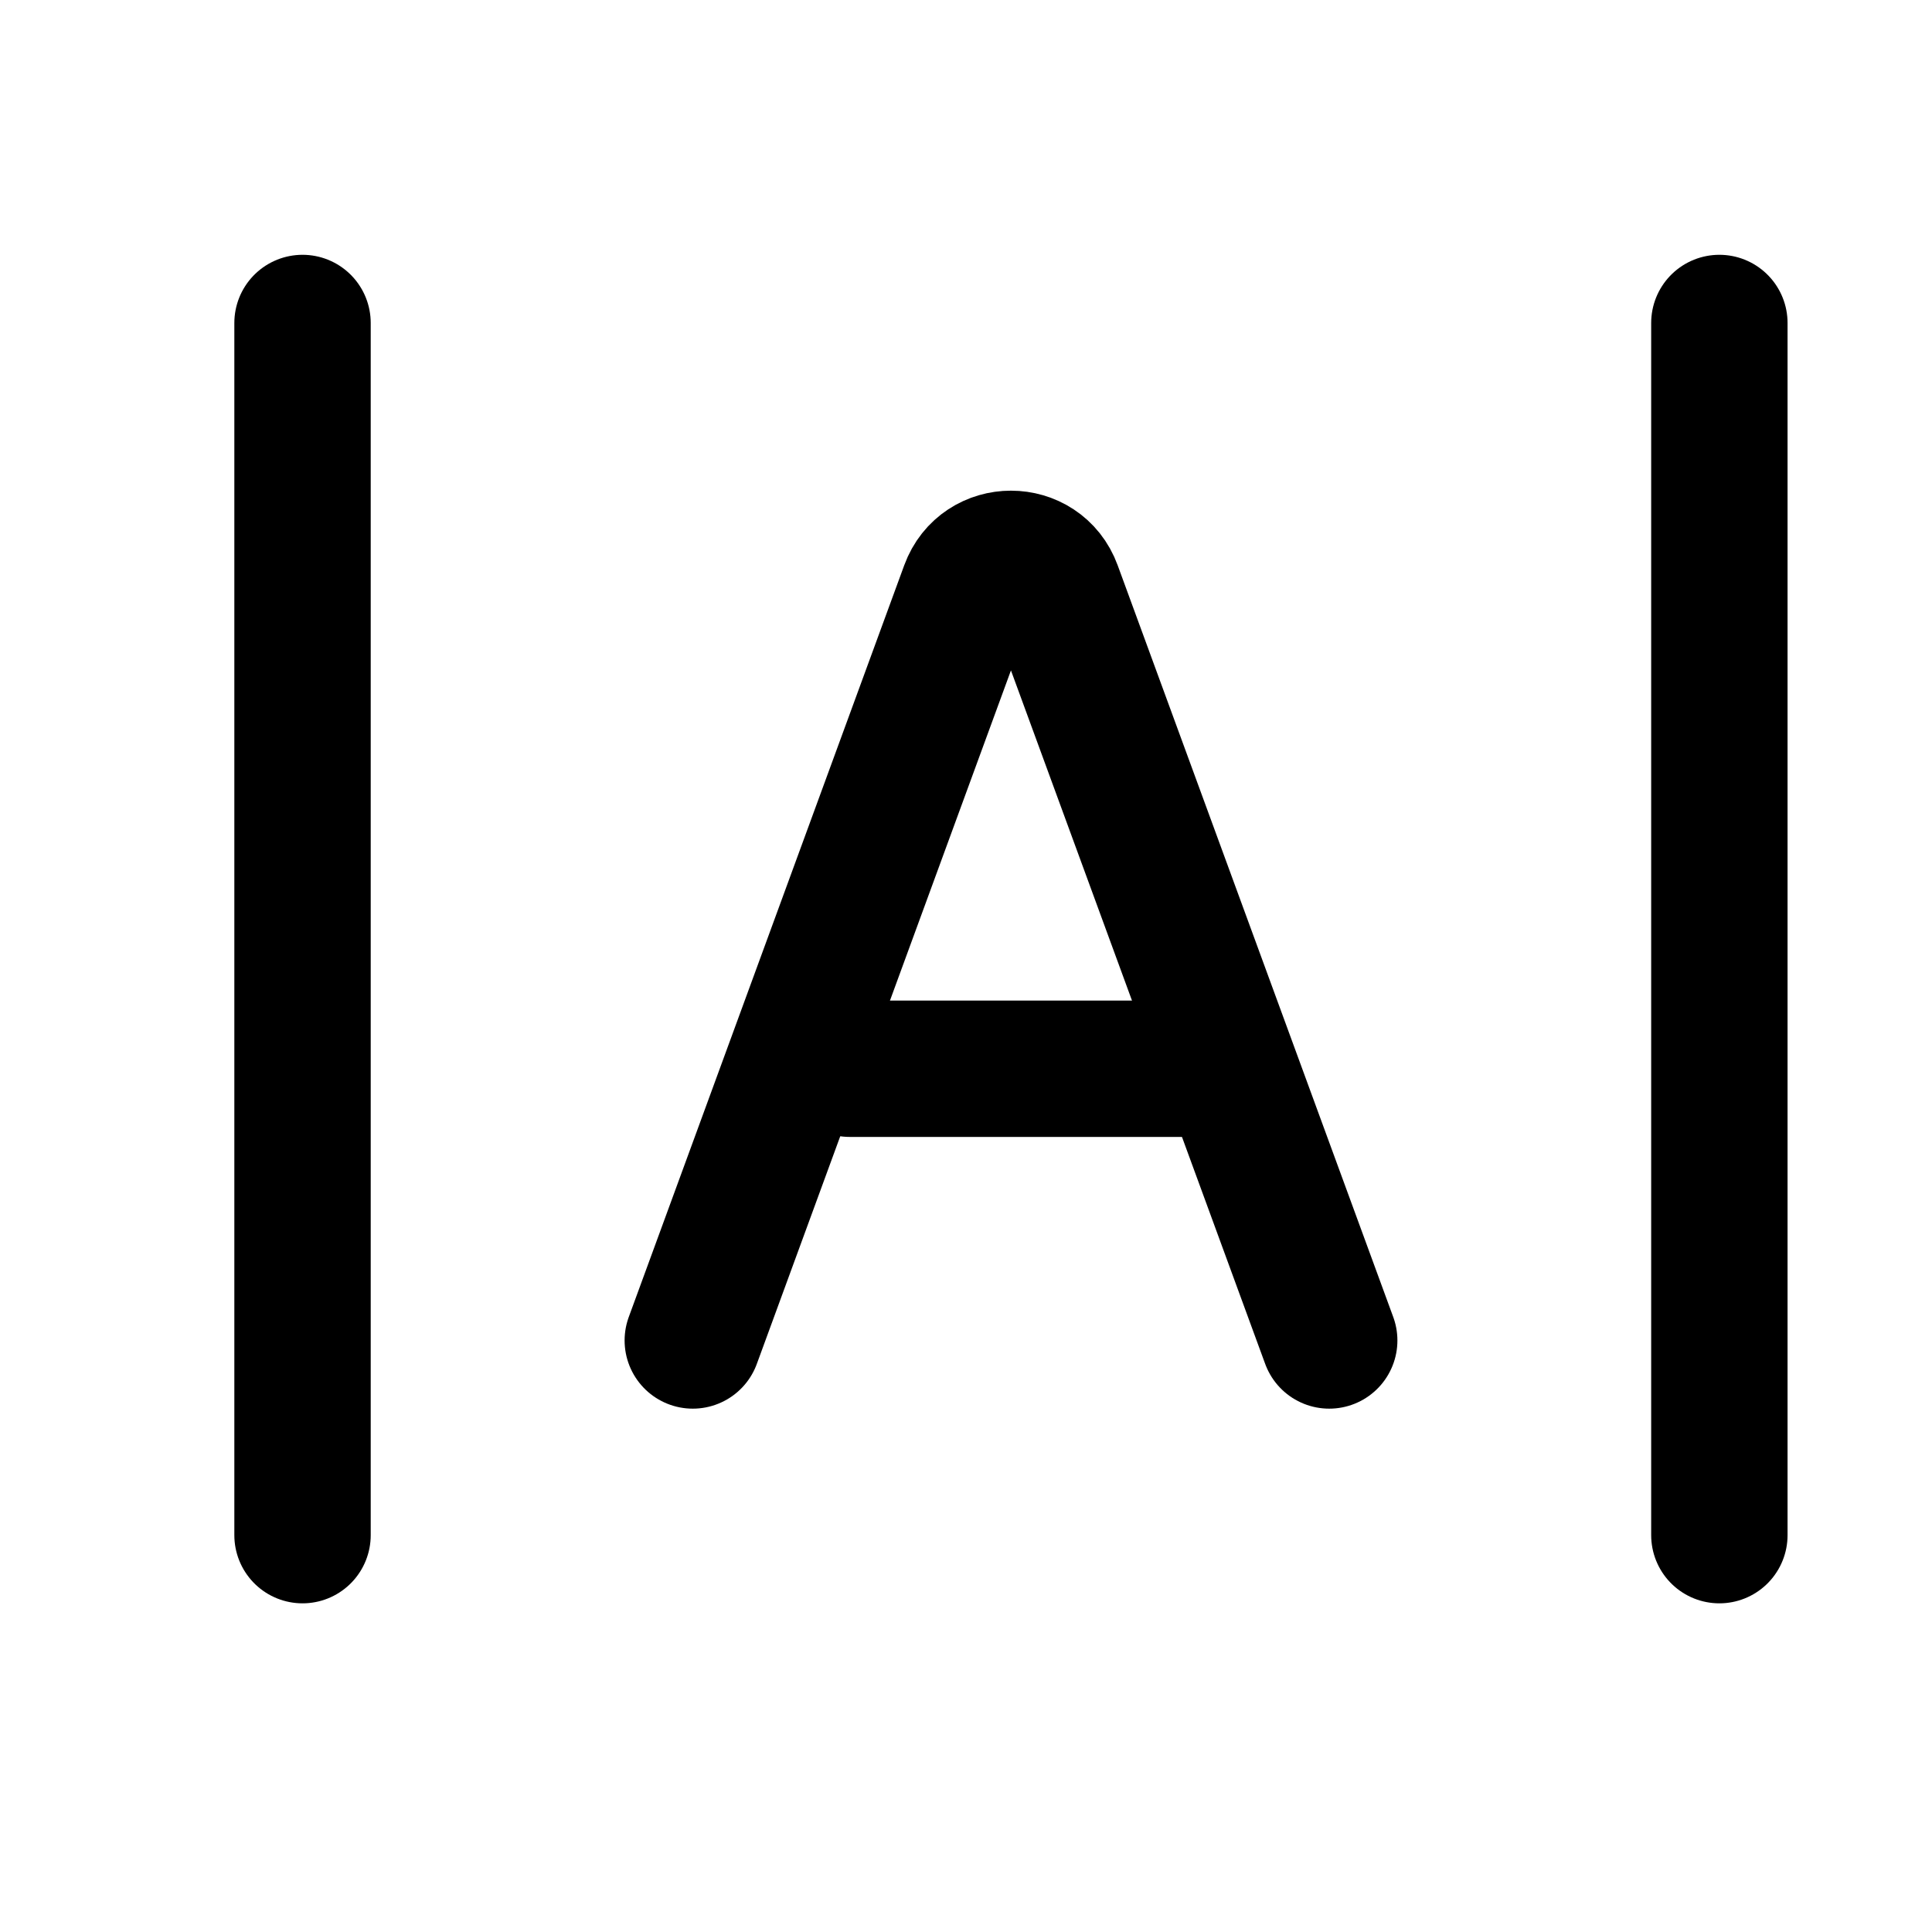 <svg width="17" height="17" viewBox="0 0 17 17" fill="none" xmlns="http://www.w3.org/2000/svg">
<path d="M2.662 13.508V2.842" stroke="black" stroke-width="1.2" stroke-linecap="round"/>
<path d="M15.129 13.508V2.842" stroke="black" stroke-width="1.2" stroke-linecap="round"/>
<path d="M6.096 11.795L8.52 5.18C8.648 4.83 9.143 4.83 9.271 5.18L11.696 11.795" stroke="black" stroke-width="1.2" stroke-linecap="round" stroke-linejoin="round"/>
<path d="M7.477 9.404H10.477" stroke="black" stroke-width="1.2" stroke-linecap="round"/>
</svg>

